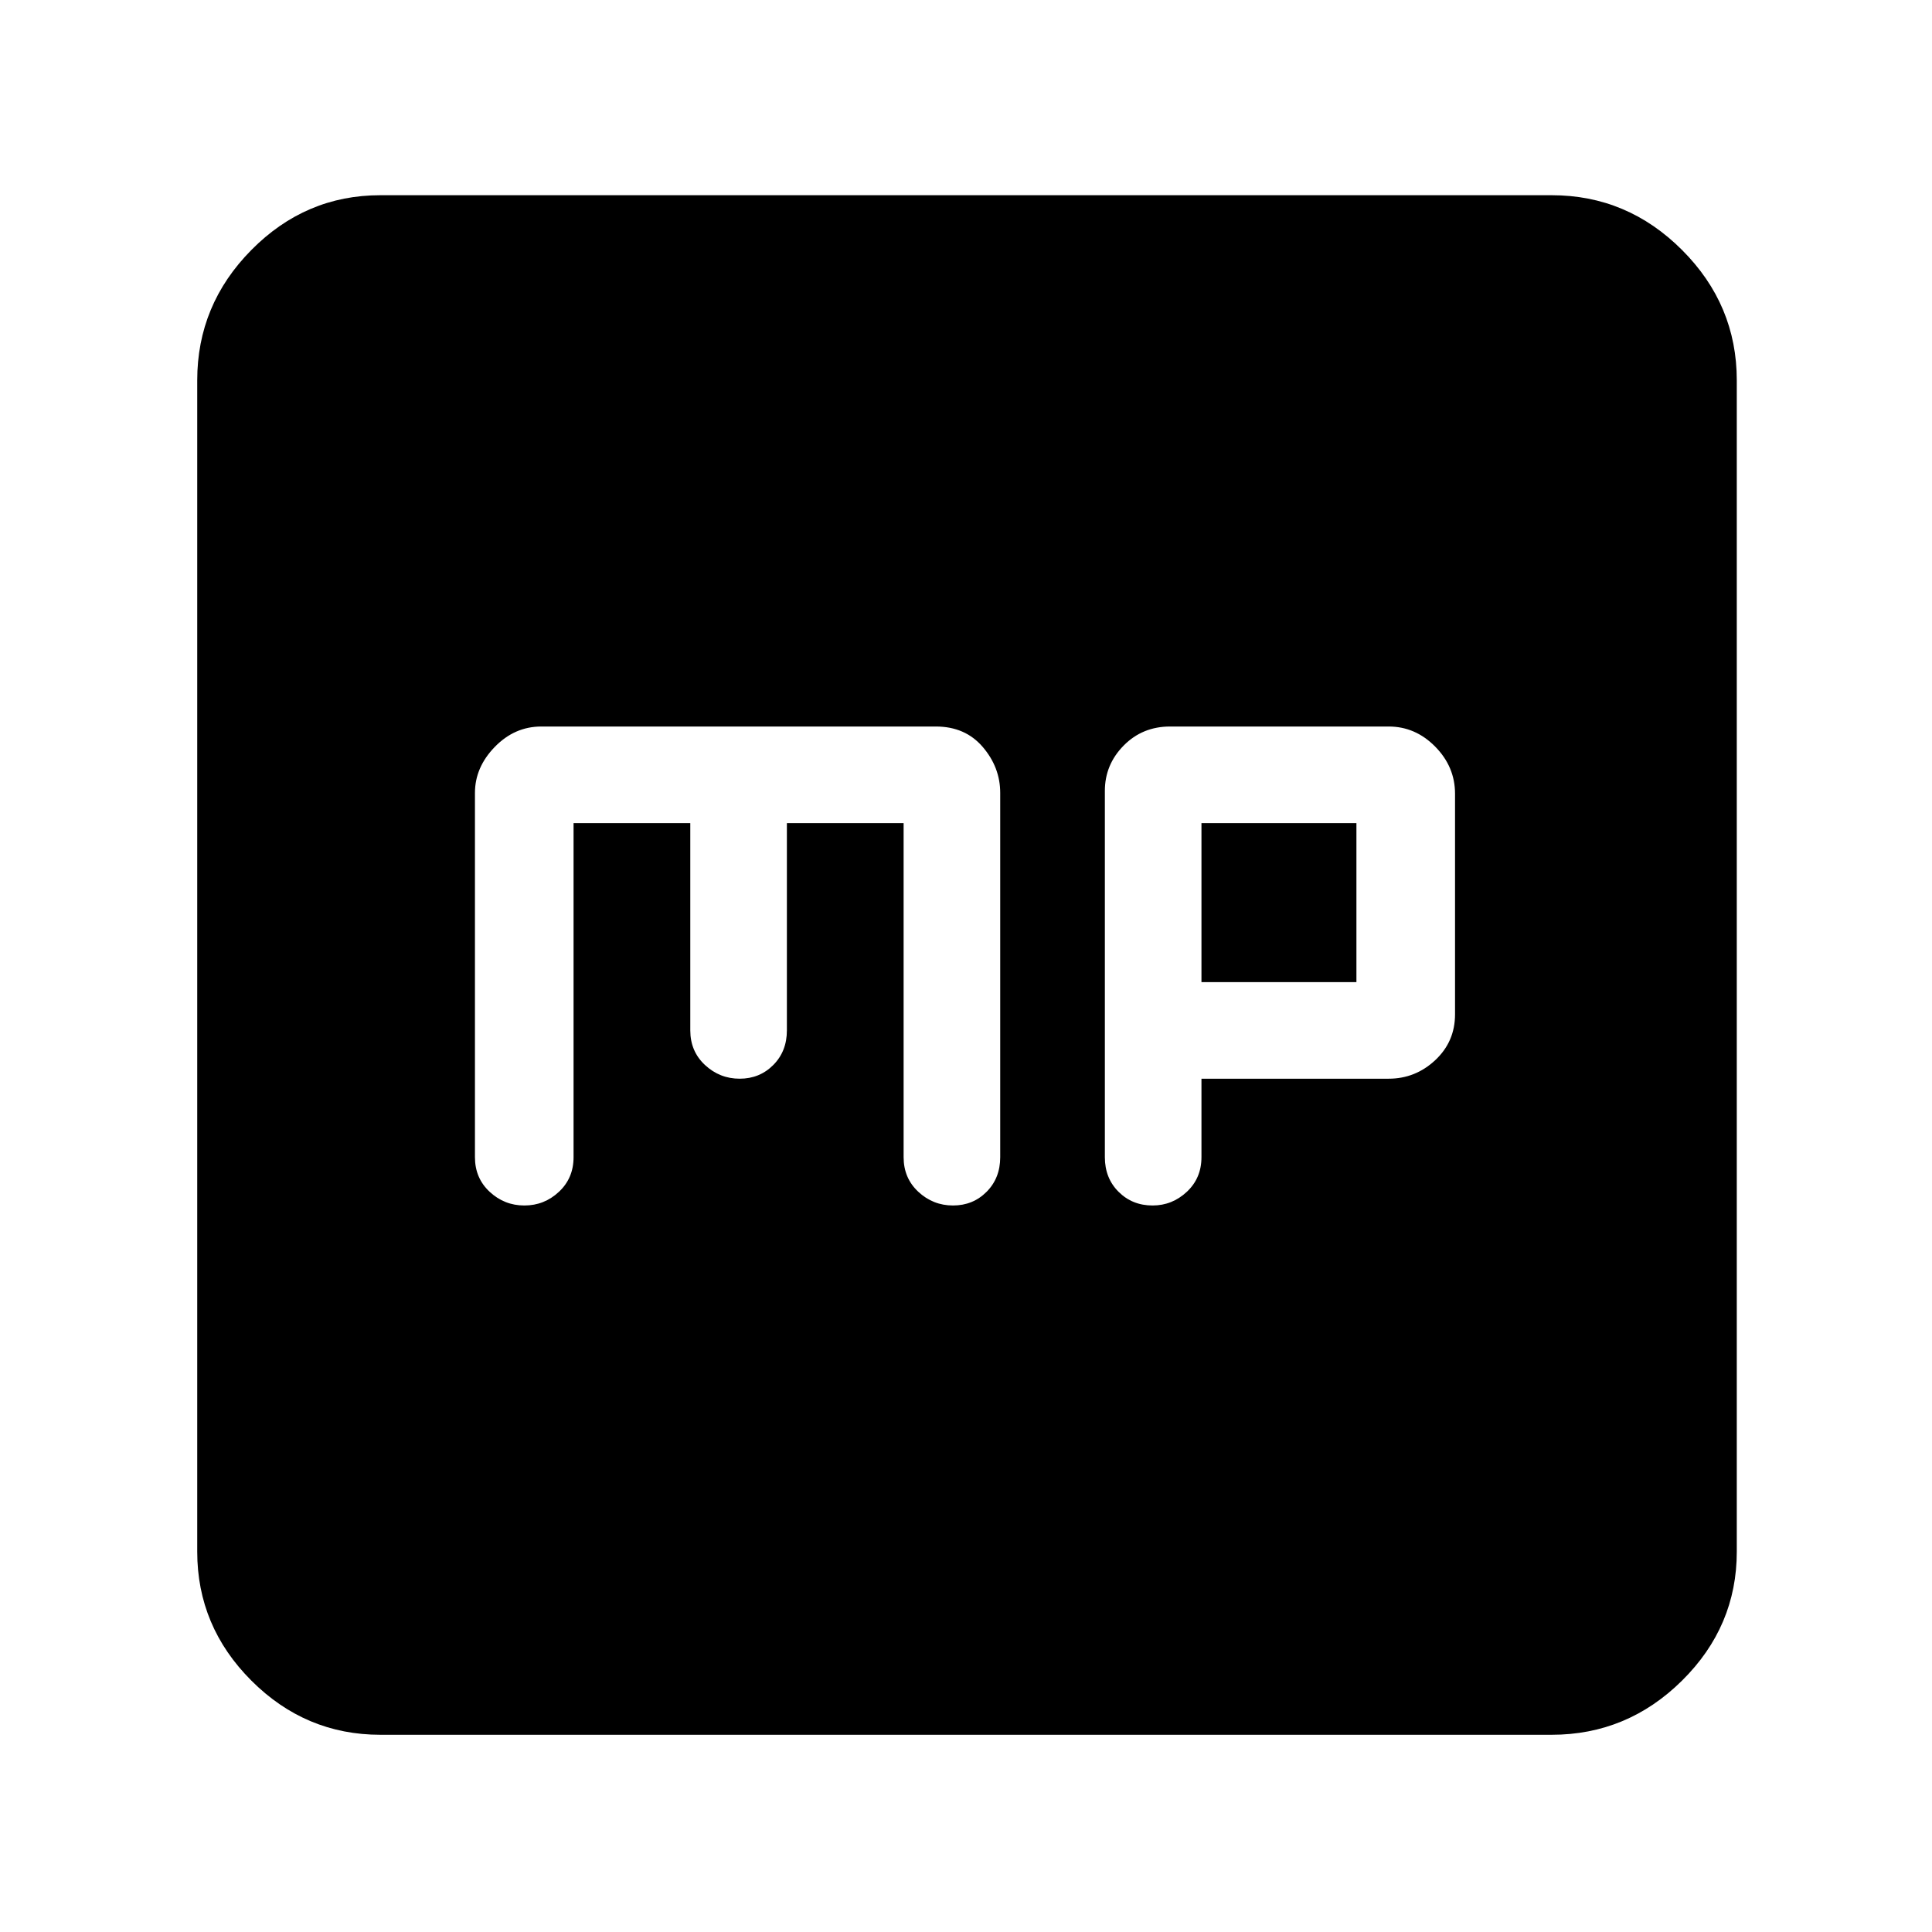 <svg xmlns="http://www.w3.org/2000/svg" height="48" viewBox="0 -960 960 960" width="48"><path d="M285-551h58v103q0 10.4 7.31 17.2 7.32 6.8 17.24 6.8 9.92 0 16.68-6.8Q391-437.6 391-448v-103h58v166q0 10.4 7.31 17.2 7.32 6.8 17.24 6.8 9.92 0 16.68-6.8Q497-374.6 497-385v-181q0-12.72-8.7-22.86Q479.6-599 465-599H269q-13.3 0-23.15 10.14Q236-578.72 236-566v181q0 10.4 7.31 17.2 7.32 6.8 17.24 6.8 9.92 0 17.18-6.8Q285-374.6 285-385v-166Zm312 127h93q13.3 0 23.15-9.2Q723-442.4 723-456v-109.58q0-13.42-9.85-23.42-9.85-10-23.15-10H581.42q-13.75 0-23.08 9.47Q549-580.05 549-567v182q0 10.4 6.81 17.2 6.82 6.8 16.89 6.8 9.77 0 17.03-6.8Q597-374.6 597-385v-39Zm0-48v-79h77v79h-77ZM189-98q-37.18 0-64.09-26.91Q98-151.82 98-189v-582q0-37.59 26.91-64.79Q151.82-863 189-863h582q37.59 0 64.79 27.21Q863-808.59 863-771v582q0 37.18-27.21 64.09Q808.59-98 771-98H189Z"/></svg>